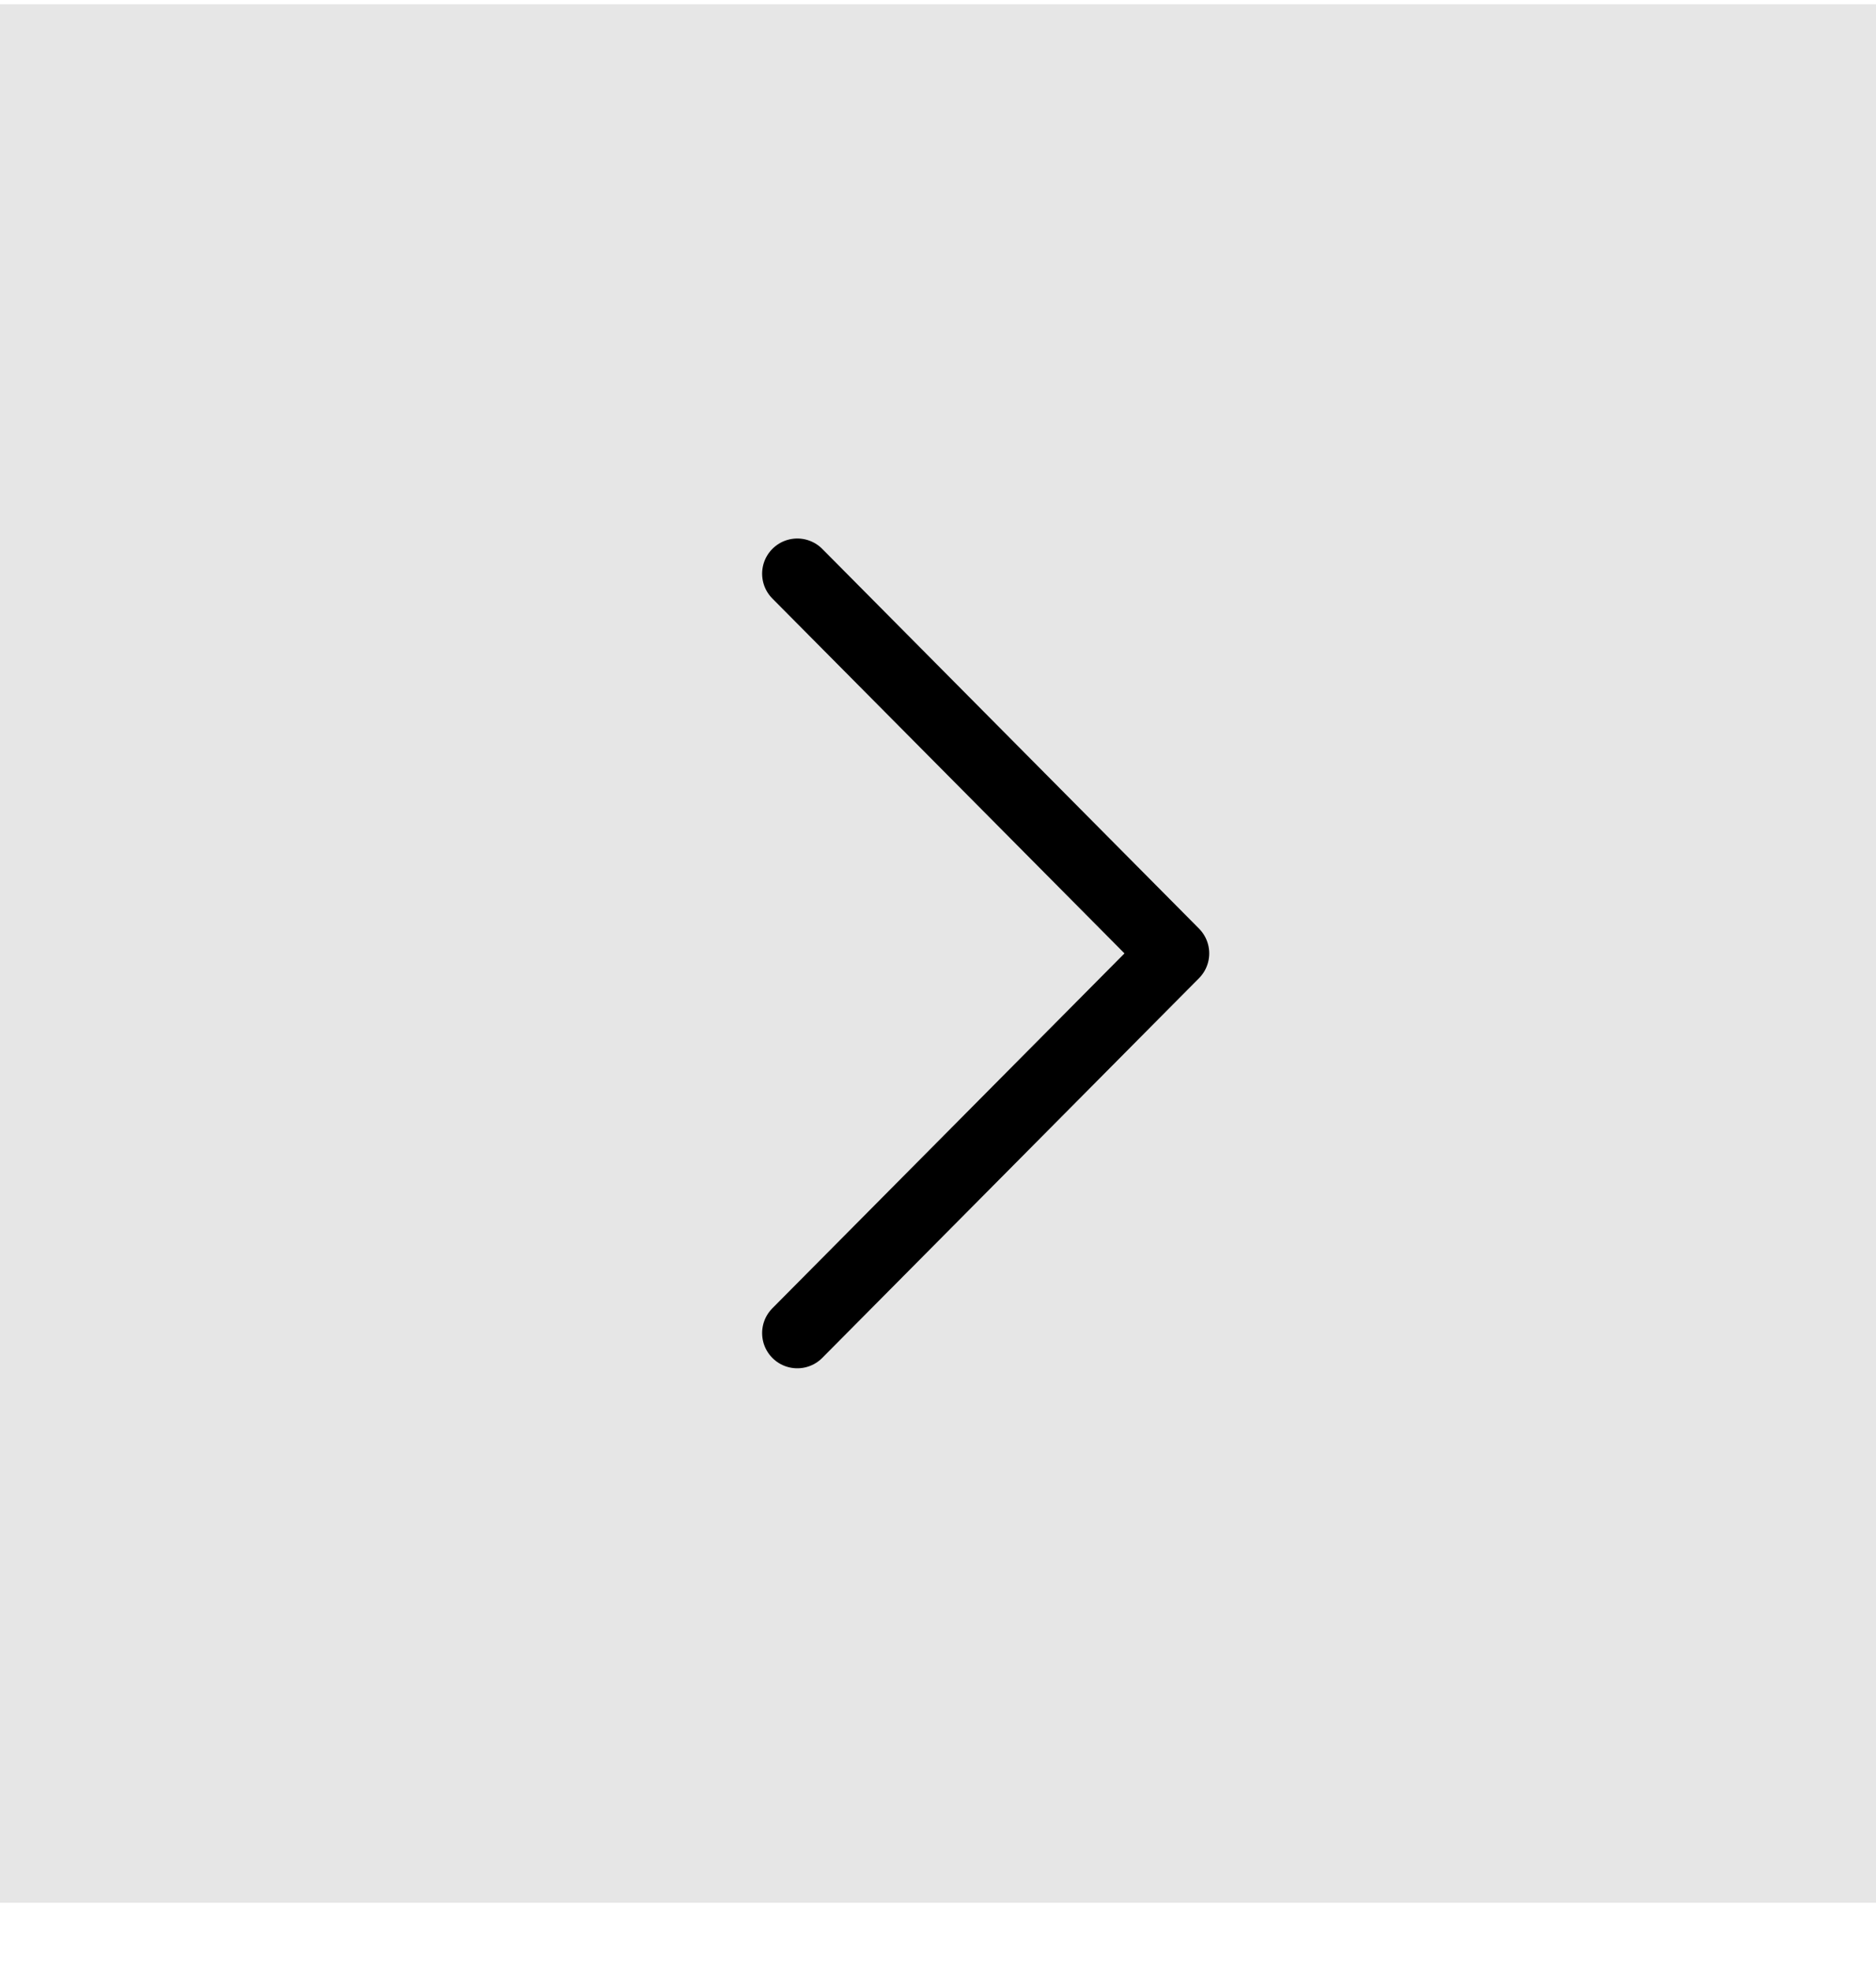 <svg xmlns="http://www.w3.org/2000/svg" width="40" height="42" viewBox="0 0 40 42">
    <defs>
        <filter id="5405md8uca">
            <feColorMatrix in="SourceGraphic" values="0 0 0 0 1 0 0 0 0 1 0 0 0 0 1 0 0 0 1 0"/>
        </filter>
    </defs>
    <g fill="none" fill-rule="evenodd">
        <g>
            <g>
                <g>
                    <path fill="#000" d="M0 0H40V40.455H0z" opacity=".1" transform="translate(-1591 -524) translate(1 160) translate(1590 364.09)"/>
                    <g stroke-linecap="round" stroke-linejoin="round" filter="url(#5405md8uca)" transform="translate(-1591 -524) translate(1 160) translate(1590 364.09)">
                        <g>
                            <path stroke="#000" stroke-width="1.5" d="M9 4.045L17.033 12.136 9 20.227" transform="translate(8 8.09)"/>
                        </g>
                    </g>
                </g>
            </g>
        </g>
    </g>
</svg>
